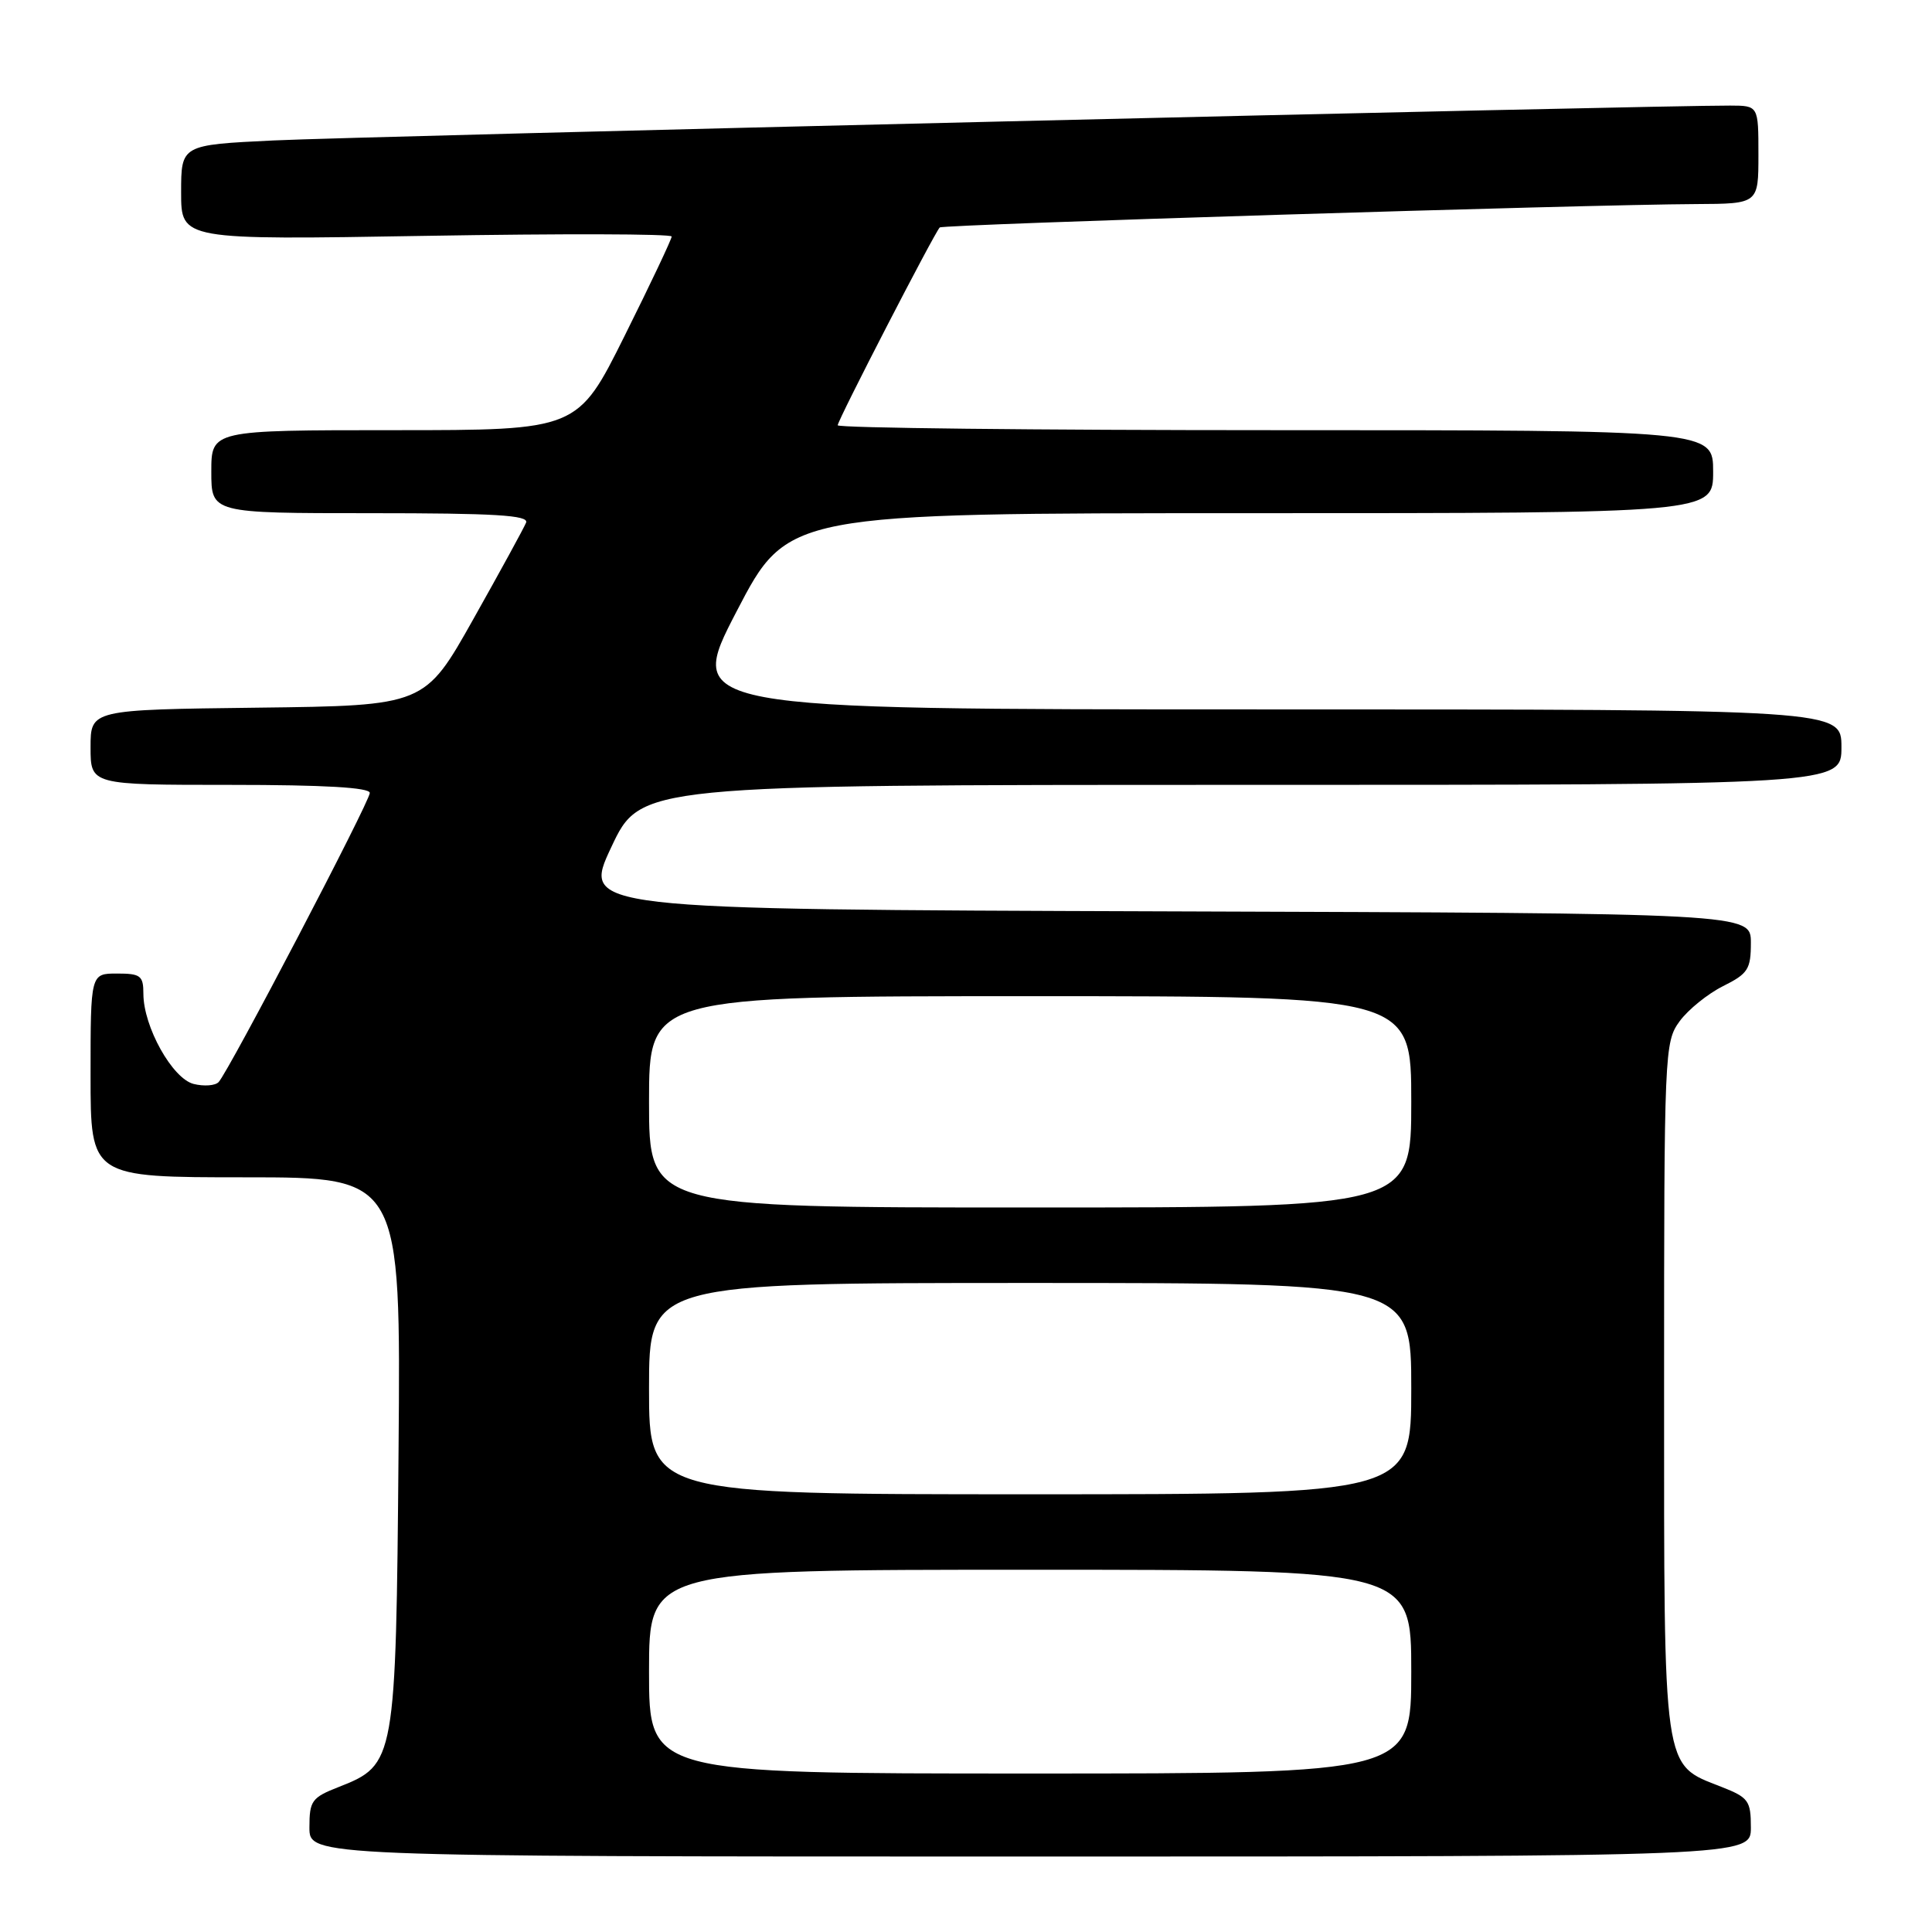 <?xml version="1.0" encoding="UTF-8" standalone="no"?>
<!DOCTYPE svg PUBLIC "-//W3C//DTD SVG 1.1//EN" "http://www.w3.org/Graphics/SVG/1.1/DTD/svg11.dtd" >
<svg xmlns="http://www.w3.org/2000/svg" xmlns:xlink="http://www.w3.org/1999/xlink" version="1.1" viewBox="0 0 256 256">
 <g >
 <path fill="currentColor"
d=" M 232.00 242.15 C 232.00 238.61 231.69 238.18 228.10 236.77 C 220.26 233.69 220.50 235.36 220.50 183.87 C 220.50 139.25 220.55 138.08 222.56 135.32 C 223.70 133.77 226.29 131.68 228.31 130.67 C 231.62 129.02 232.00 128.43 232.00 124.92 C 232.00 121.01 232.00 121.01 154.56 120.76 C 77.12 120.50 77.12 120.50 81.00 112.25 C 84.88 104.00 84.88 104.00 164.44 104.00 C 244.00 104.00 244.00 104.00 244.00 99.00 C 244.00 94.00 244.00 94.00 167.43 94.00 C 90.86 94.00 90.86 94.00 97.61 81.00 C 104.37 68.00 104.37 68.00 165.68 68.00 C 227.00 68.00 227.00 68.00 227.00 62.50 C 227.00 57.00 227.00 57.00 169.00 57.00 C 137.10 57.00 111.00 56.71 111.00 56.35 C 111.00 55.68 123.81 30.86 124.52 30.14 C 124.92 29.74 209.87 27.11 224.75 27.04 C 233.00 27.00 233.00 27.00 233.00 20.50 C 233.00 14.00 233.00 14.00 229.25 13.99 C 219.67 13.95 47.07 18.08 36.25 18.61 C 24.00 19.20 24.00 19.20 24.00 25.50 C 24.00 31.80 24.00 31.80 56.50 31.25 C 74.38 30.95 89.00 30.98 89.00 31.34 C 89.00 31.69 86.20 37.61 82.77 44.49 C 76.54 57.00 76.54 57.00 52.27 57.00 C 28.00 57.00 28.00 57.00 28.00 62.50 C 28.00 68.00 28.00 68.00 49.11 68.00 C 65.59 68.00 70.10 68.27 69.71 69.25 C 69.43 69.94 66.30 75.67 62.74 82.00 C 56.28 93.50 56.28 93.50 34.14 93.77 C 12.00 94.04 12.00 94.04 12.00 99.02 C 12.00 104.00 12.00 104.00 30.50 104.00 C 42.99 104.00 49.00 104.35 49.00 105.07 C 49.00 106.22 30.33 141.92 28.97 143.38 C 28.52 143.86 27.03 143.97 25.66 143.63 C 22.84 142.92 19.00 136.04 19.00 131.68 C 19.00 129.28 18.63 129.00 15.50 129.00 C 12.00 129.00 12.00 129.00 12.00 142.50 C 12.00 156.00 12.00 156.00 32.56 156.00 C 53.11 156.00 53.11 156.00 52.81 192.25 C 52.46 233.39 52.38 233.83 44.92 236.77 C 41.31 238.18 41.00 238.60 41.00 242.15 C 41.00 246.00 41.00 246.00 136.50 246.00 C 232.00 246.00 232.00 246.00 232.00 242.15 Z  M 86.00 221.50 C 86.00 208.00 86.00 208.00 136.50 208.00 C 187.00 208.00 187.00 208.00 187.00 221.50 C 187.00 235.00 187.00 235.00 136.50 235.00 C 86.00 235.00 86.00 235.00 86.00 221.50 Z  M 86.00 184.00 C 86.00 170.00 86.00 170.00 136.50 170.00 C 187.00 170.00 187.00 170.00 187.00 184.00 C 187.00 198.00 187.00 198.00 136.50 198.00 C 86.00 198.00 86.00 198.00 86.00 184.00 Z  M 86.00 146.00 C 86.00 132.00 86.00 132.00 136.50 132.00 C 187.00 132.00 187.00 132.00 187.00 146.00 C 187.00 160.00 187.00 160.00 136.50 160.00 C 86.00 160.00 86.00 160.00 86.00 146.00 Z "/>
</g>
</svg>